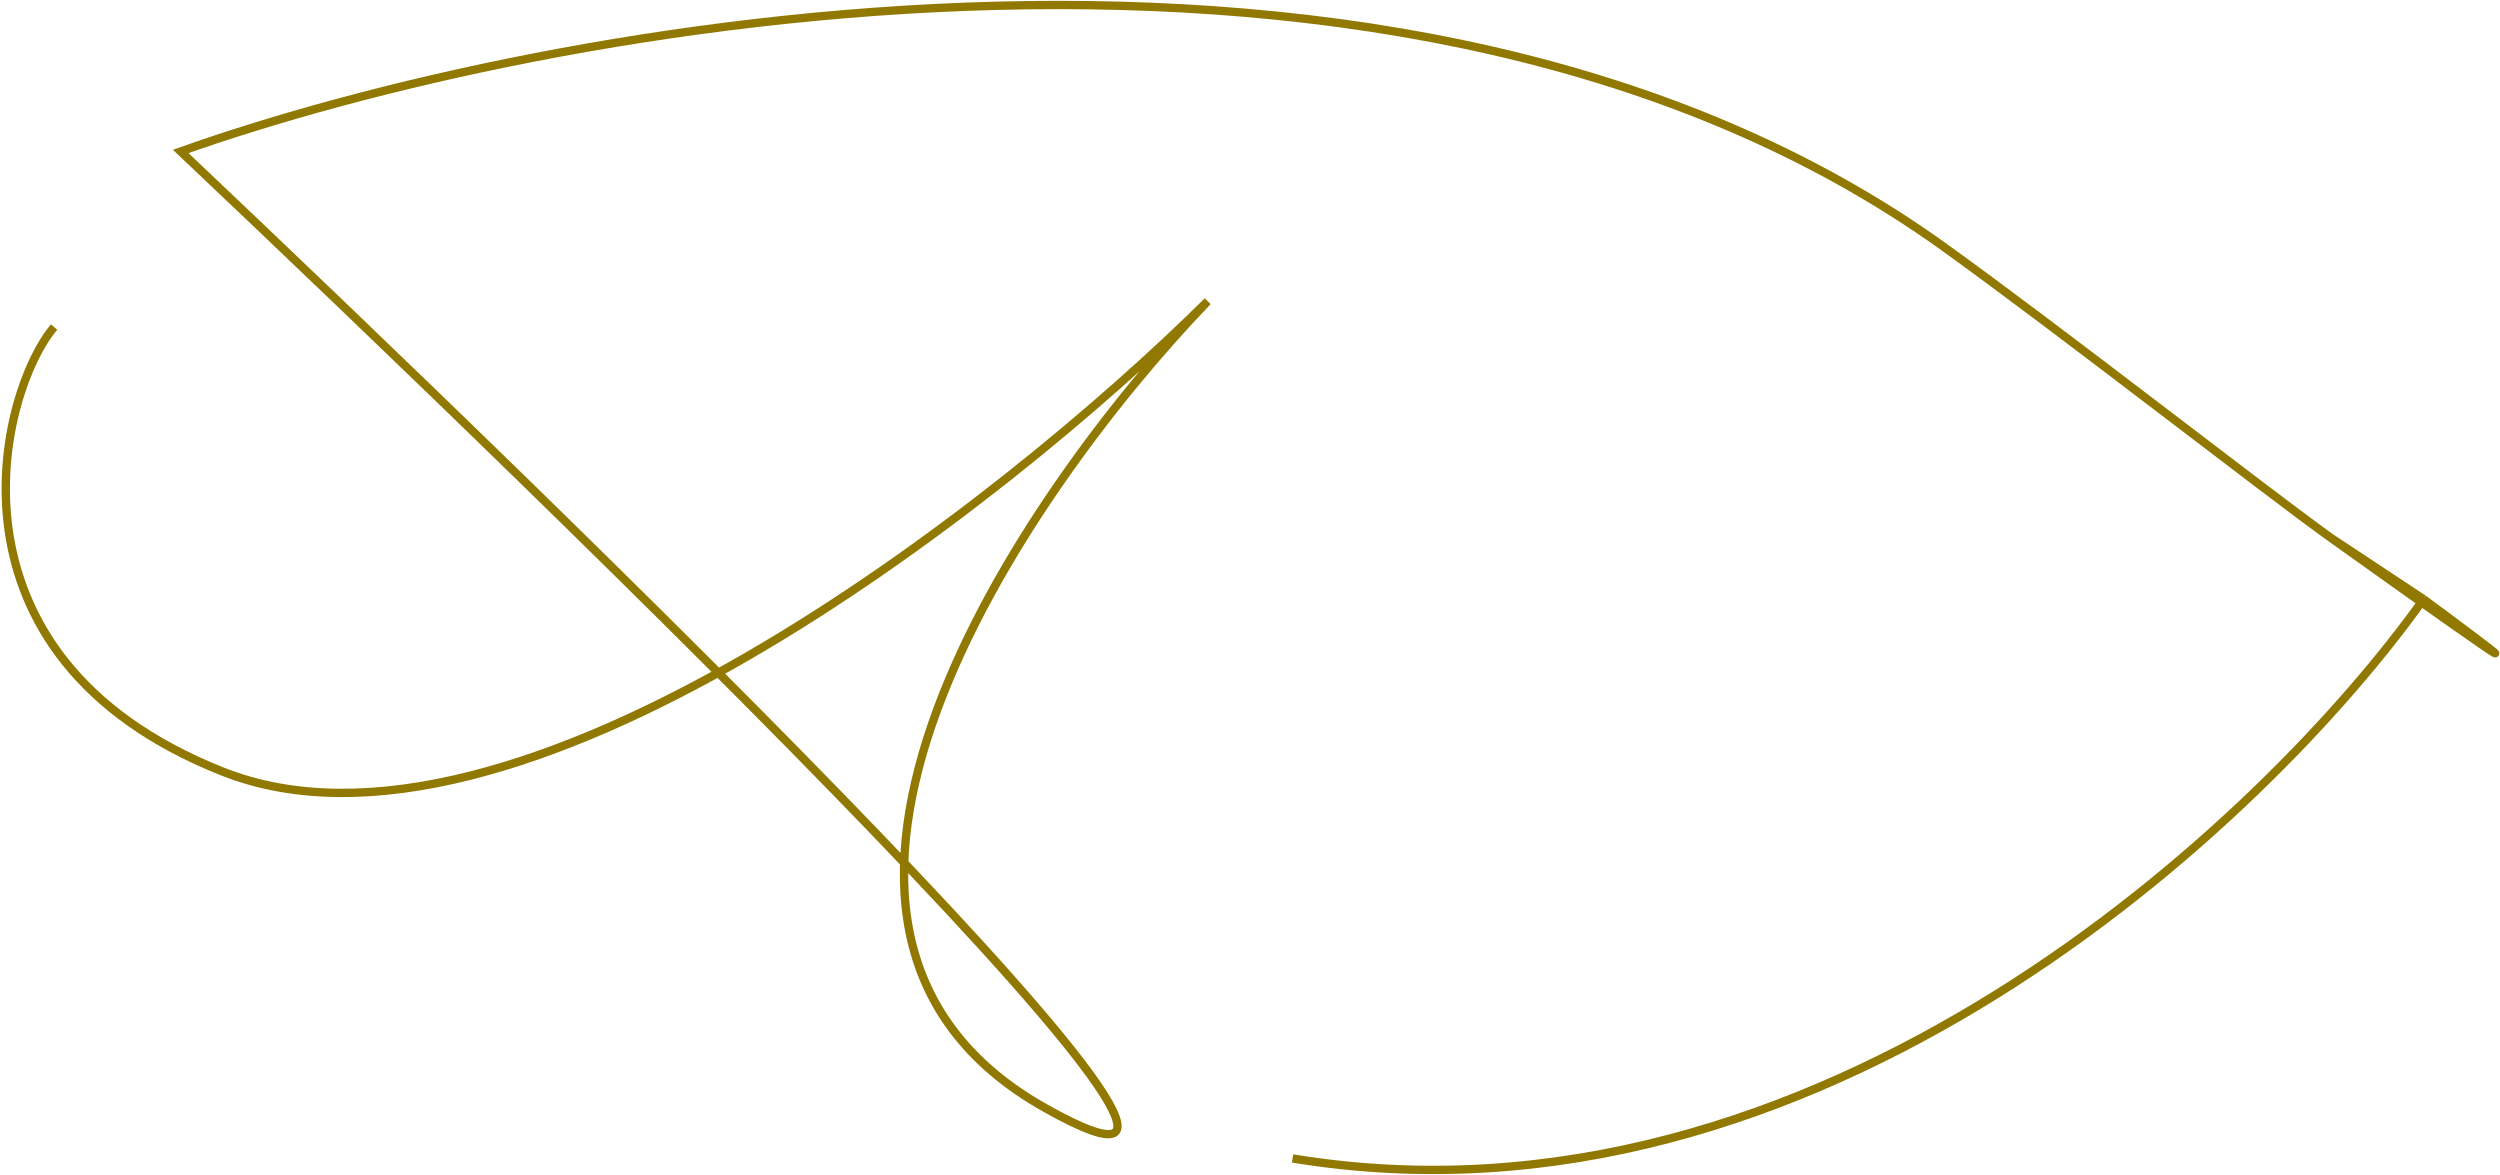 <svg width="1502" height="706" viewBox="0 0 1502 706" fill="none" xmlns="http://www.w3.org/2000/svg">
<path d="M32.5 196.5C0 234.667 -41.628 393.892 133.572 463.492C308.772 533.092 601.238 304.158 725.572 180.991C613.405 297.658 436.772 557.892 627.572 665.492C818.372 773.092 338.072 308.158 108.572 90.991C327.072 13.325 844.872 -83.909 1168.07 148.491C1238.94 199.447 1361.22 295.149 1400.57 323.26M1456.07 359.991C1504.22 395.515 1540.7 423.358 1400.57 323.26M1456.07 359.991L1400.57 323.26M1456.07 359.991C1361.07 493.658 1092.17 747.992 776.572 695.992" stroke="#917800" stroke-width="5"/>
</svg>
